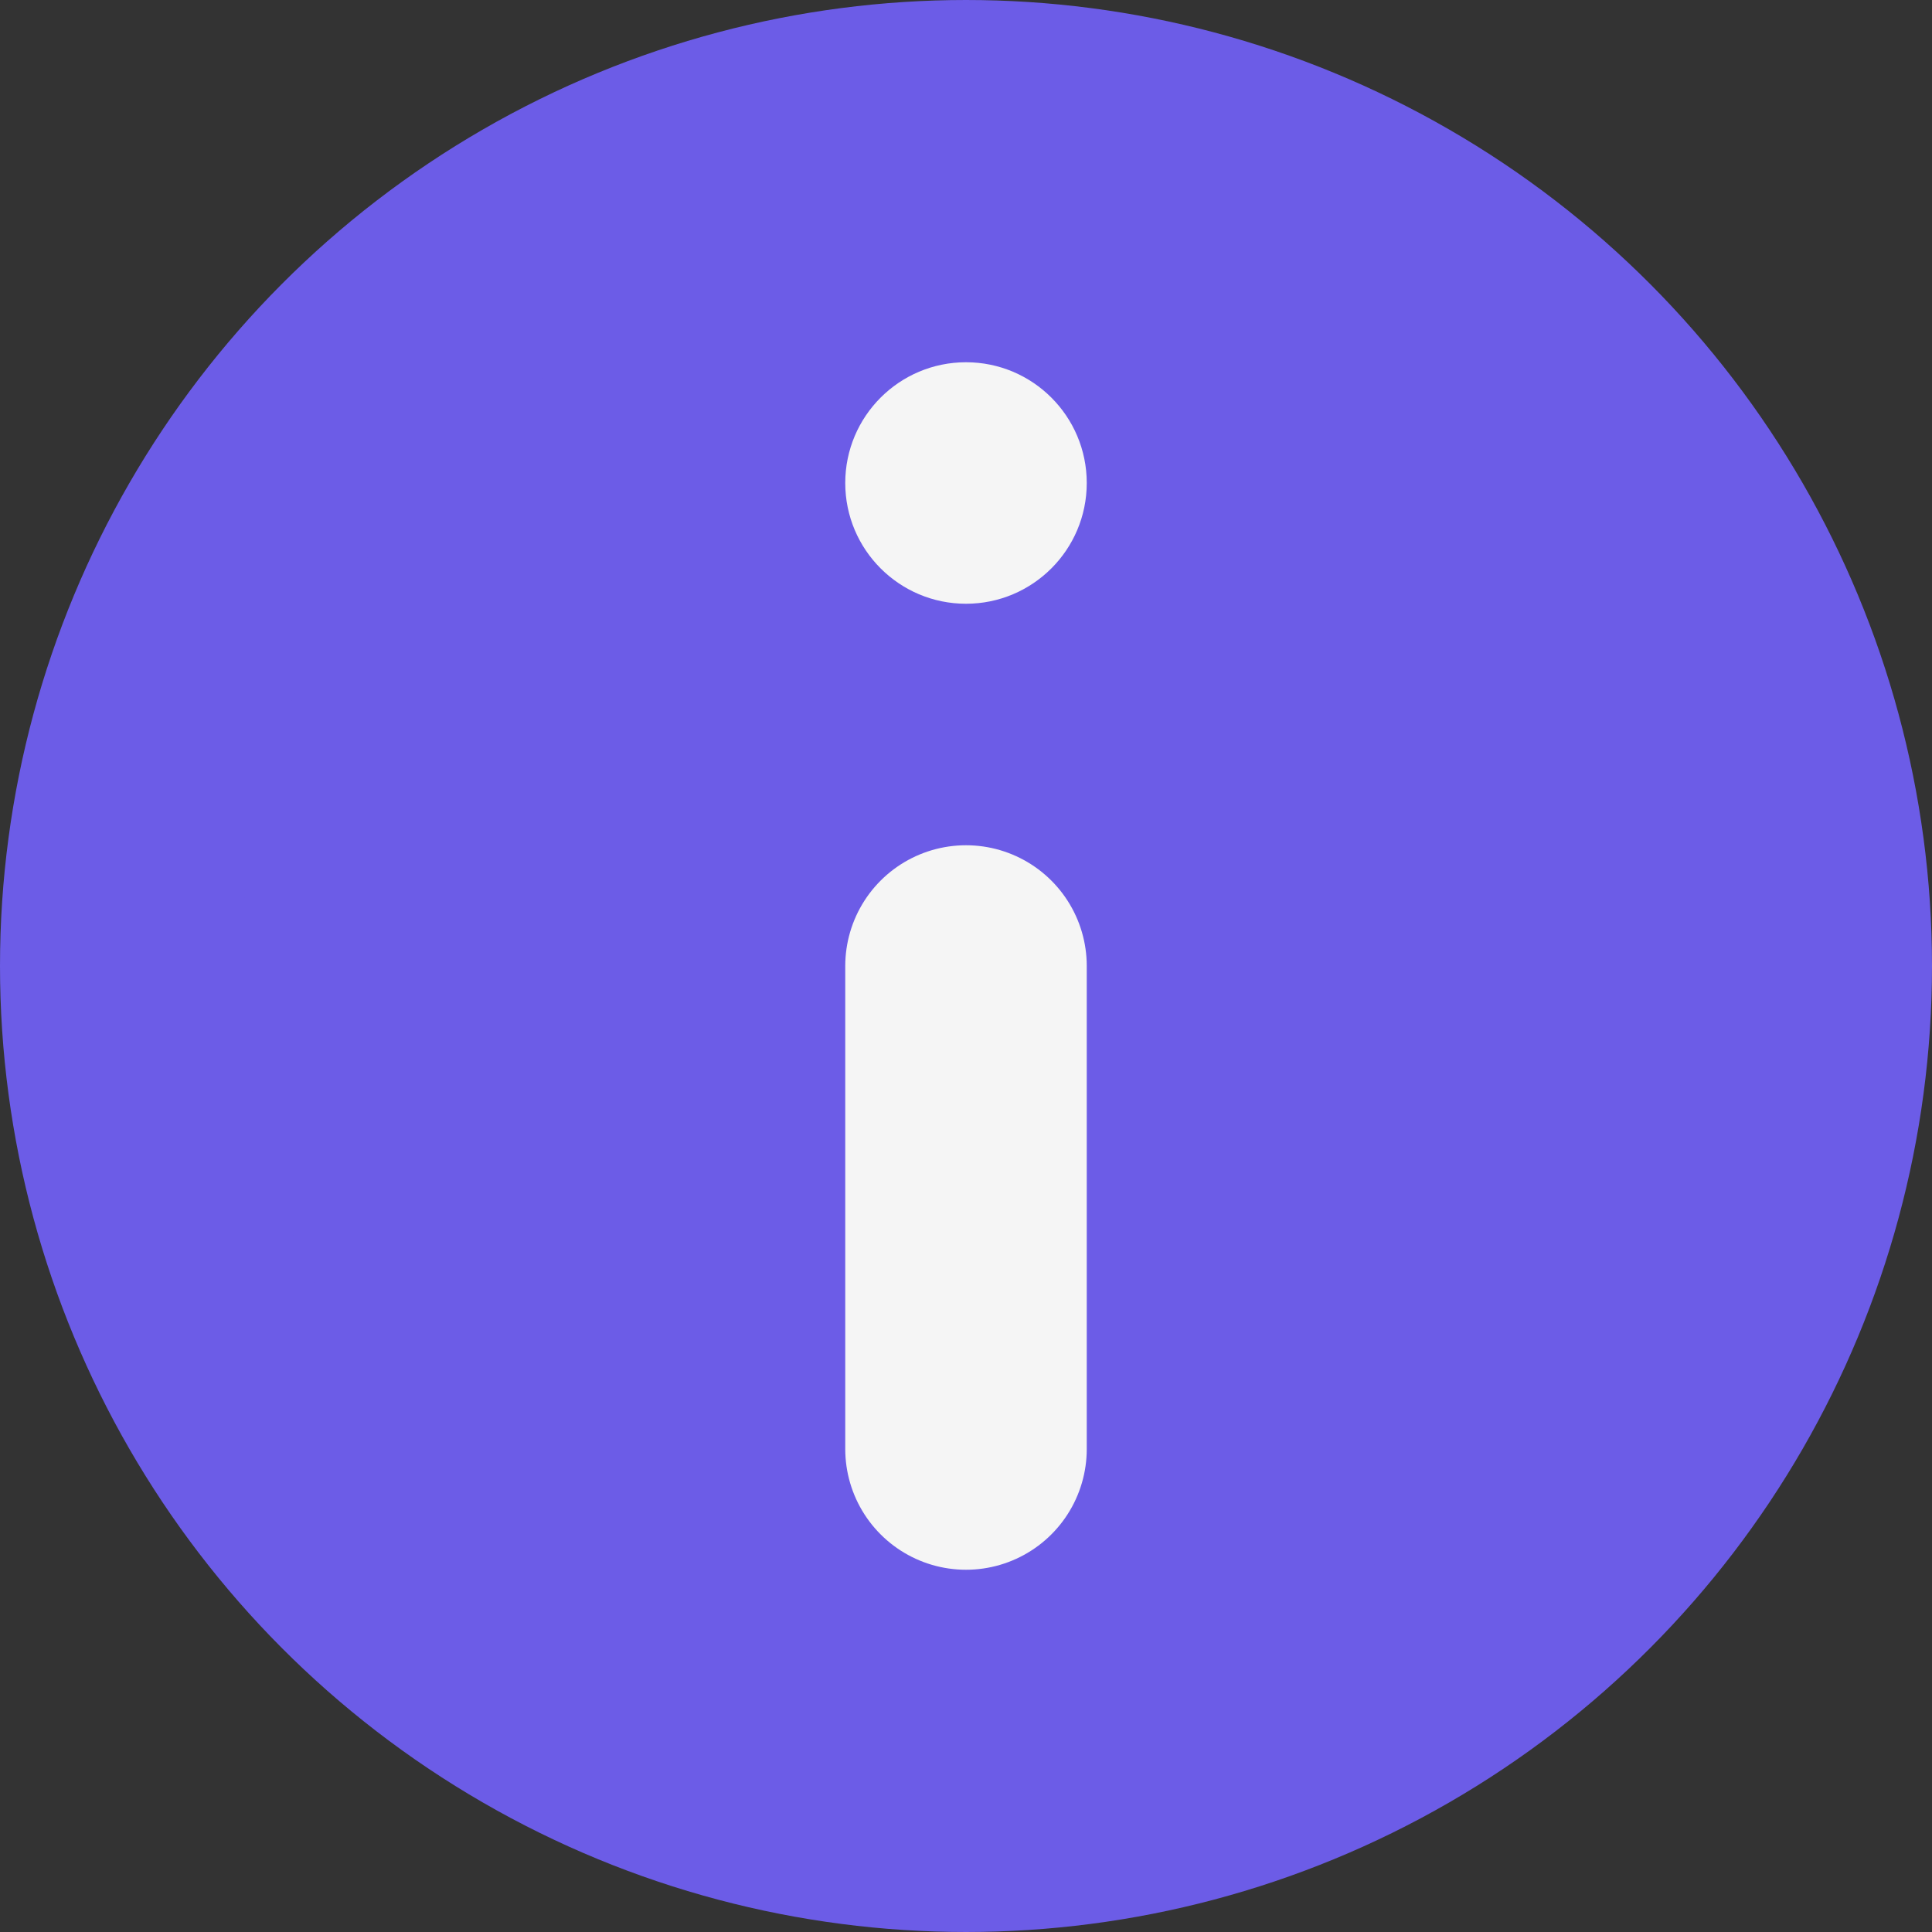 <svg width="16" height="16" viewBox="0 0 16 16" fill="none" xmlns="http://www.w3.org/2000/svg">
<rect x="0" y="0" width="16" height="16" fill="#333333" stroke="none"/>
<circle cx="8" cy="8" r="7" fill="#6C5CE7" stroke="#6C5CE7" stroke-width="2"/>
<path d="M8 8V12" stroke="#F5F5F5" stroke-width="2" stroke-linecap="round"/>
<circle cx="8" cy="4" r="1" fill="#F5F5F5"/>
</svg>
